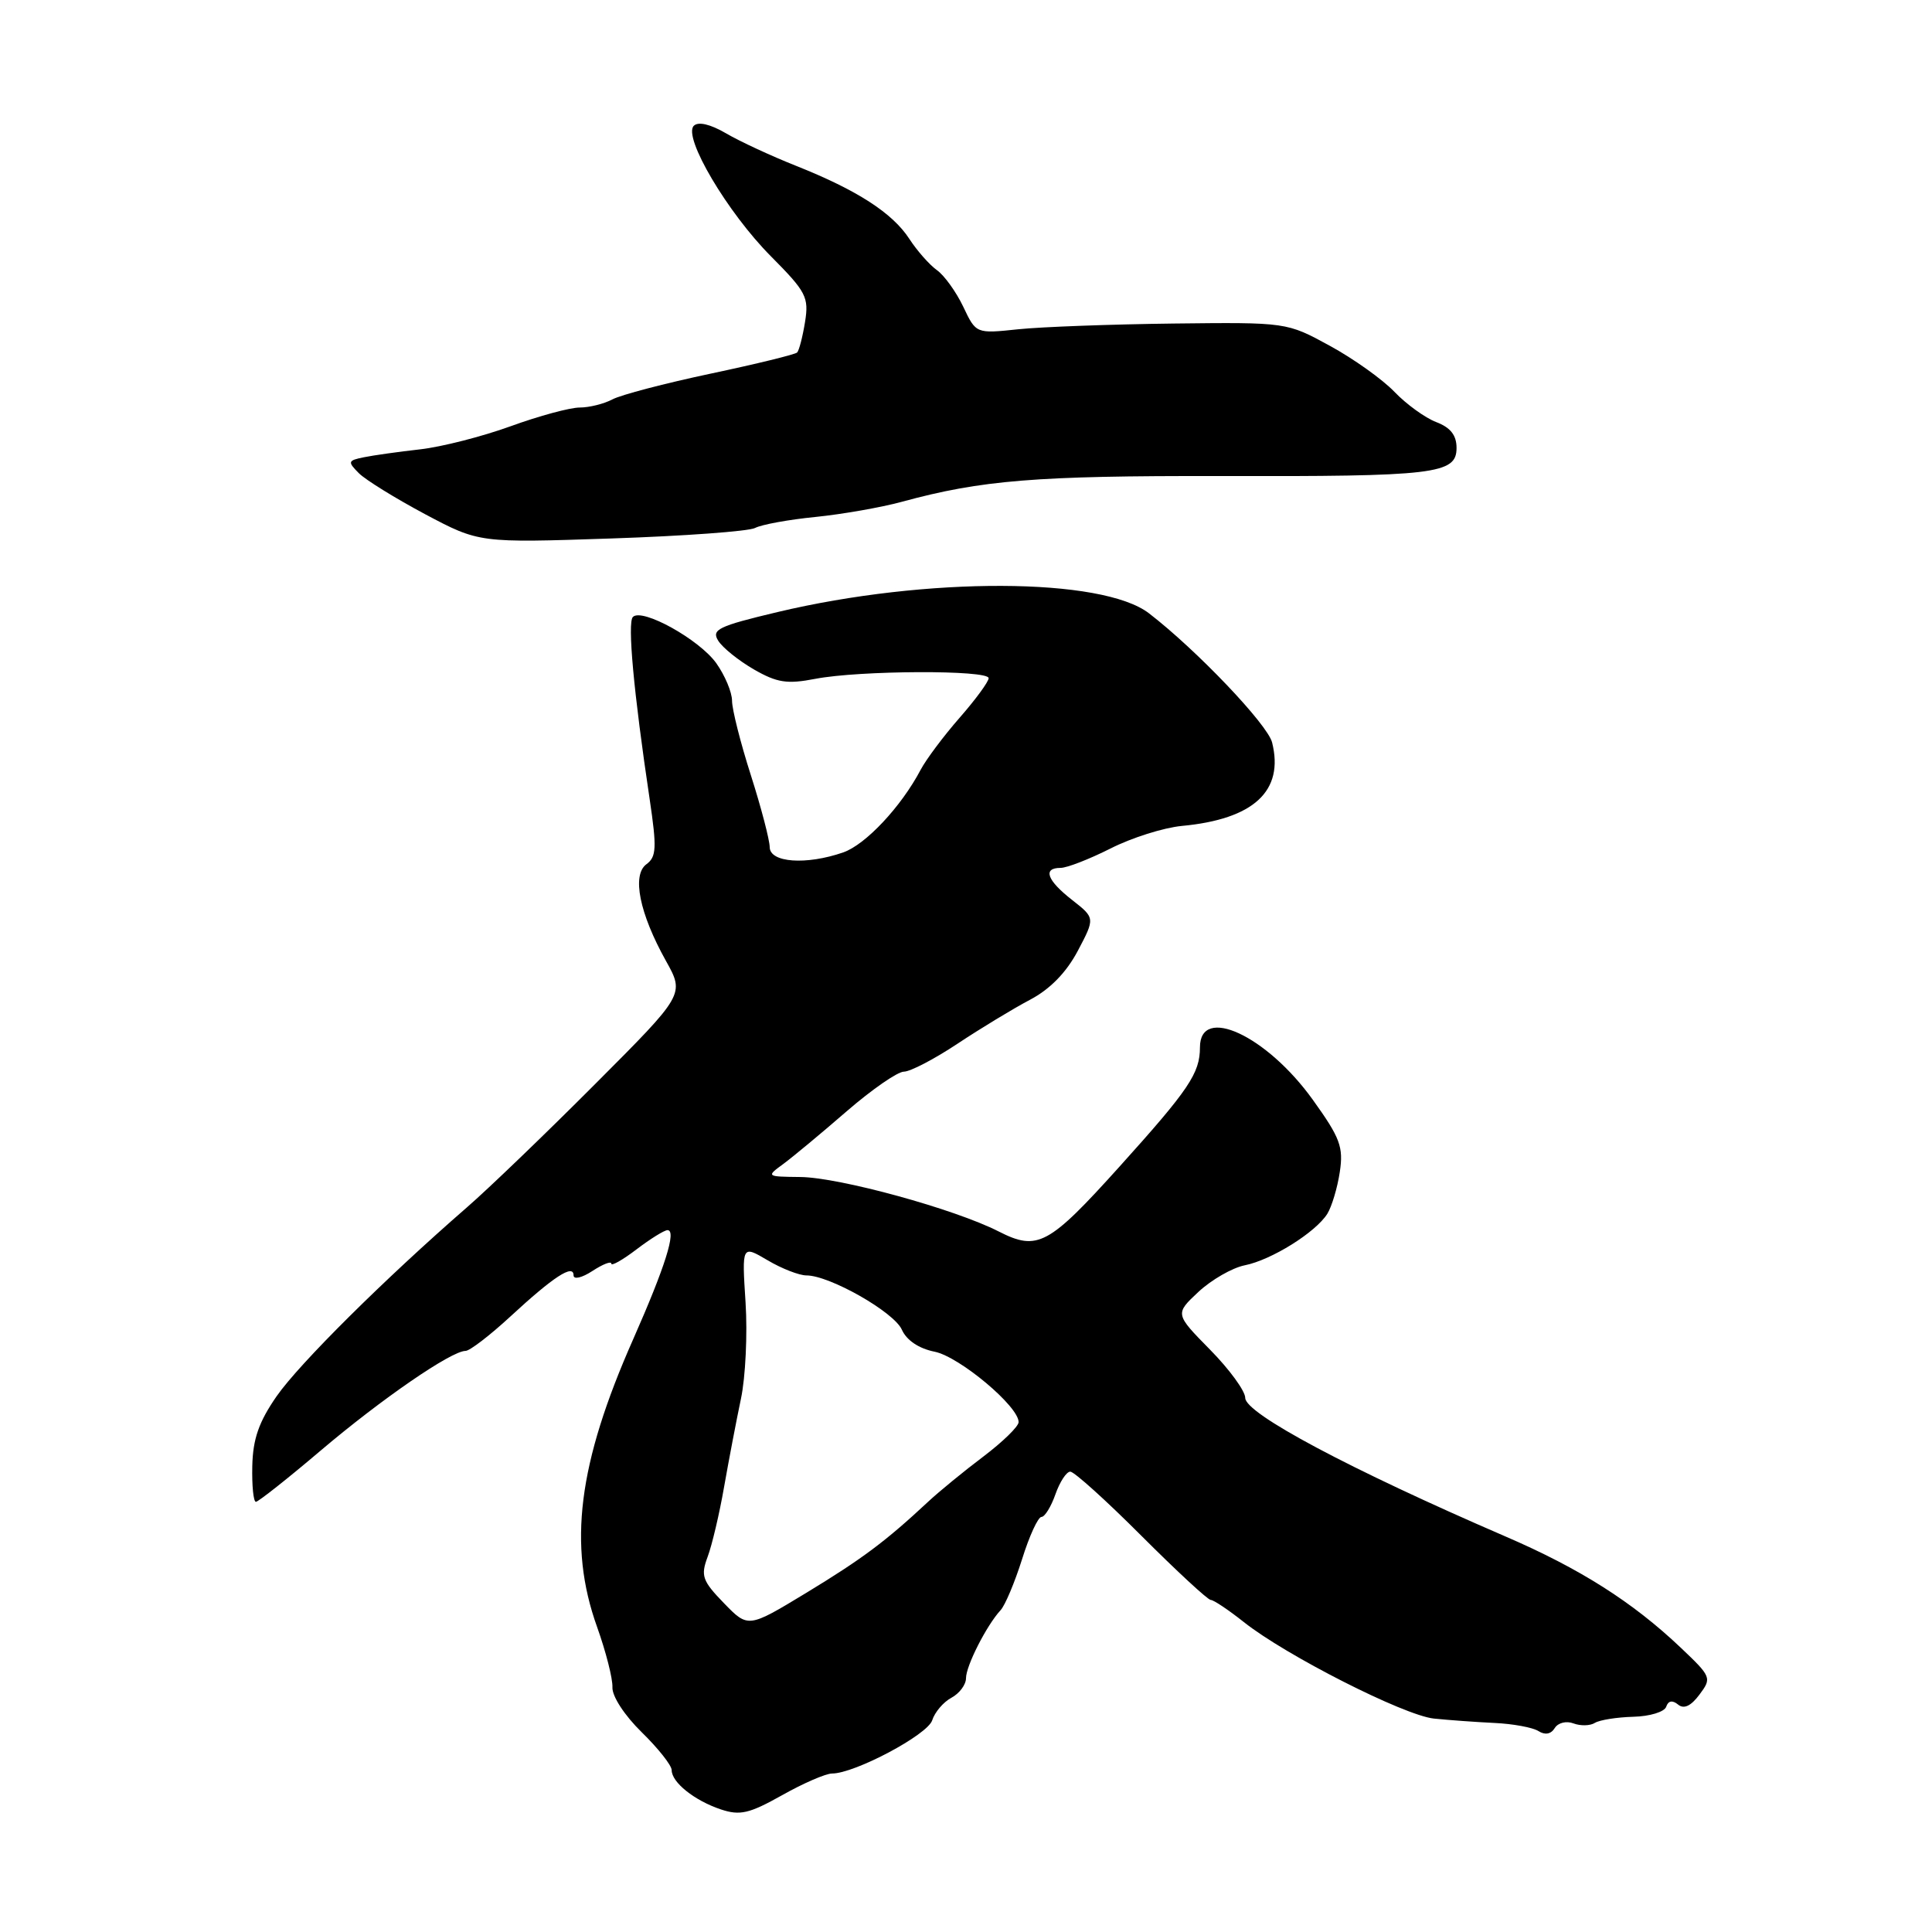 <?xml version="1.0" encoding="UTF-8" standalone="no"?>
<!DOCTYPE svg PUBLIC "-//W3C//DTD SVG 1.1//EN" "http://www.w3.org/Graphics/SVG/1.1/DTD/svg11.dtd" >
<svg xmlns="http://www.w3.org/2000/svg" xmlns:xlink="http://www.w3.org/1999/xlink" version="1.1" viewBox="0 0 256 256">
 <g >
 <path fill="currentColor"
d=" M 110.25 235.00 C 113.25 235.00 122.91 229.87 123.52 227.95 C 123.86 226.88 125.00 225.53 126.07 224.96 C 127.13 224.39 128.00 223.23 128.00 222.37 C 128.00 220.73 130.73 215.37 132.58 213.36 C 133.18 212.72 134.46 209.67 135.43 206.60 C 136.39 203.52 137.55 201.00 138.00 201.00 C 138.44 201.00 139.27 199.65 139.85 198.00 C 140.43 196.35 141.31 195.00 141.82 195.00 C 142.33 195.00 146.57 198.82 151.24 203.50 C 155.92 208.18 160.05 212.00 160.43 212.00 C 160.81 212.00 162.78 213.32 164.81 214.93 C 170.37 219.35 186.03 227.30 190.00 227.72 C 191.93 227.92 195.53 228.18 198.00 228.30 C 200.47 228.41 203.11 228.90 203.86 229.38 C 204.73 229.93 205.51 229.79 206.01 228.98 C 206.45 228.27 207.55 228.00 208.49 228.36 C 209.42 228.71 210.70 228.69 211.33 228.29 C 211.97 227.90 214.26 227.54 216.43 227.48 C 218.60 227.43 220.56 226.83 220.78 226.15 C 221.05 225.35 221.60 225.25 222.35 225.86 C 223.12 226.50 224.05 226.07 225.19 224.54 C 226.84 222.34 226.77 222.18 222.69 218.31 C 216.31 212.26 209.34 207.84 199.46 203.58 C 178.81 194.66 165.00 187.30 165.00 185.23 C 165.00 184.31 162.90 181.44 160.34 178.84 C 155.68 174.10 155.68 174.10 158.80 171.18 C 160.52 169.58 163.28 167.99 164.93 167.66 C 168.47 166.96 174.34 163.29 175.88 160.83 C 176.47 159.87 177.22 157.38 177.53 155.29 C 178.03 151.98 177.58 150.77 173.95 145.72 C 167.84 137.21 159.00 133.11 159.00 138.78 C 159.00 142.21 157.54 144.37 148.37 154.55 C 138.94 165.02 137.49 165.80 132.34 163.18 C 126.50 160.20 111.24 156.01 106.04 155.96 C 101.52 155.91 101.51 155.90 103.82 154.21 C 105.09 153.27 108.86 150.14 112.19 147.25 C 115.53 144.36 118.94 142.00 119.77 142.00 C 120.61 142.00 123.80 140.34 126.87 138.30 C 129.93 136.27 134.25 133.65 136.47 132.48 C 139.13 131.08 141.28 128.88 142.81 126.00 C 145.11 121.64 145.11 121.64 142.06 119.25 C 138.72 116.64 138.13 115.00 140.53 115.00 C 141.38 115.00 144.35 113.84 147.15 112.43 C 149.94 111.01 154.19 109.67 156.60 109.44 C 166.13 108.55 170.17 104.81 168.56 98.38 C 167.96 95.99 158.53 86.10 152.25 81.27 C 146.05 76.49 122.75 76.41 103.03 81.10 C 95.17 82.97 94.24 83.42 95.17 84.90 C 95.75 85.83 97.87 87.53 99.89 88.70 C 102.97 90.47 104.30 90.67 108.03 89.95 C 113.88 88.82 131.00 88.75 131.00 89.86 C 131.00 90.33 129.27 92.69 127.15 95.11 C 125.04 97.52 122.72 100.62 121.99 102.00 C 119.42 106.88 114.71 111.91 111.73 112.95 C 106.83 114.65 102.00 114.31 101.99 112.25 C 101.98 111.29 100.86 107.00 99.49 102.71 C 98.12 98.43 97.00 94.00 97.00 92.87 C 97.00 91.73 96.06 89.50 94.92 87.89 C 92.68 84.74 85.08 80.52 83.86 81.75 C 83.12 82.50 83.96 91.70 86.09 105.94 C 87.04 112.34 86.98 113.54 85.66 114.51 C 83.70 115.94 84.73 121.03 88.24 127.32 C 90.72 131.76 90.72 131.76 78.87 143.63 C 72.36 150.16 64.70 157.53 61.85 160.00 C 50.94 169.49 39.67 180.68 36.66 185.00 C 34.30 188.40 33.51 190.67 33.43 194.25 C 33.37 196.86 33.58 199.00 33.91 199.00 C 34.23 198.99 38.10 195.94 42.50 192.20 C 50.55 185.37 59.81 179.00 61.69 179.00 C 62.24 179.00 64.90 176.96 67.60 174.47 C 73.32 169.18 76.00 167.43 76.00 168.99 C 76.00 169.58 77.11 169.32 78.50 168.41 C 79.88 167.51 81.00 167.07 81.00 167.44 C 81.00 167.80 82.50 166.95 84.34 165.55 C 86.18 164.15 88.03 163.00 88.45 163.00 C 89.67 163.00 88.15 167.83 83.92 177.41 C 76.58 193.97 75.23 204.75 79.12 215.59 C 80.28 218.84 81.20 222.43 81.15 223.57 C 81.09 224.76 82.76 227.31 85.03 229.53 C 87.21 231.66 89.00 233.92 89.00 234.55 C 89.00 236.17 92.00 238.57 95.50 239.75 C 98.05 240.60 99.27 240.32 103.62 237.88 C 106.44 236.29 109.42 235.00 110.25 235.00 Z  M 100.05 69.96 C 100.90 69.51 104.50 68.85 108.05 68.50 C 111.60 68.14 116.75 67.24 119.50 66.49 C 130.06 63.61 137.30 63.03 161.50 63.08 C 190.23 63.15 193.00 62.82 193.00 59.35 C 193.00 57.67 192.20 56.65 190.31 55.93 C 188.84 55.37 186.34 53.56 184.77 51.92 C 183.20 50.28 179.35 47.53 176.21 45.82 C 170.50 42.70 170.50 42.70 155.50 42.87 C 147.25 42.97 137.99 43.31 134.92 43.63 C 129.33 44.22 129.33 44.22 127.64 40.65 C 126.70 38.68 125.13 36.49 124.14 35.79 C 123.15 35.08 121.51 33.22 120.49 31.65 C 118.26 28.22 113.57 25.19 105.50 21.98 C 102.20 20.67 98.01 18.73 96.19 17.66 C 94.11 16.45 92.52 16.08 91.93 16.67 C 90.46 18.14 96.39 28.17 102.16 33.97 C 106.83 38.67 107.20 39.38 106.67 42.67 C 106.35 44.64 105.88 46.46 105.62 46.71 C 105.36 46.97 100.21 48.23 94.16 49.51 C 88.12 50.79 82.27 52.32 81.15 52.92 C 80.04 53.51 78.09 54.00 76.81 54.00 C 75.54 54.00 71.42 55.11 67.66 56.48 C 63.91 57.84 58.51 59.22 55.67 59.54 C 52.83 59.86 49.47 60.33 48.21 60.59 C 46.09 61.02 46.04 61.18 47.55 62.70 C 48.45 63.60 52.41 66.04 56.34 68.14 C 63.50 71.94 63.50 71.94 81.00 71.35 C 90.62 71.03 99.20 70.40 100.05 69.96 Z  M 95.92 212.42 C 93.06 209.47 92.83 208.80 93.76 206.30 C 94.34 204.76 95.33 200.57 95.95 197.00 C 96.58 193.43 97.58 188.18 98.18 185.34 C 98.78 182.51 99.06 176.76 98.79 172.58 C 98.30 164.98 98.30 164.98 101.71 166.99 C 103.58 168.10 105.90 169.00 106.86 169.00 C 109.93 169.00 118.46 173.85 119.50 176.19 C 120.13 177.60 121.75 178.69 123.85 179.11 C 127.15 179.78 135.03 186.39 134.97 188.45 C 134.95 189.03 132.85 191.07 130.30 193.00 C 127.75 194.92 124.45 197.62 122.97 199.00 C 117.34 204.25 114.26 206.55 106.82 211.07 C 99.13 215.73 99.13 215.73 95.92 212.42 Z "/>
</g>
</svg>